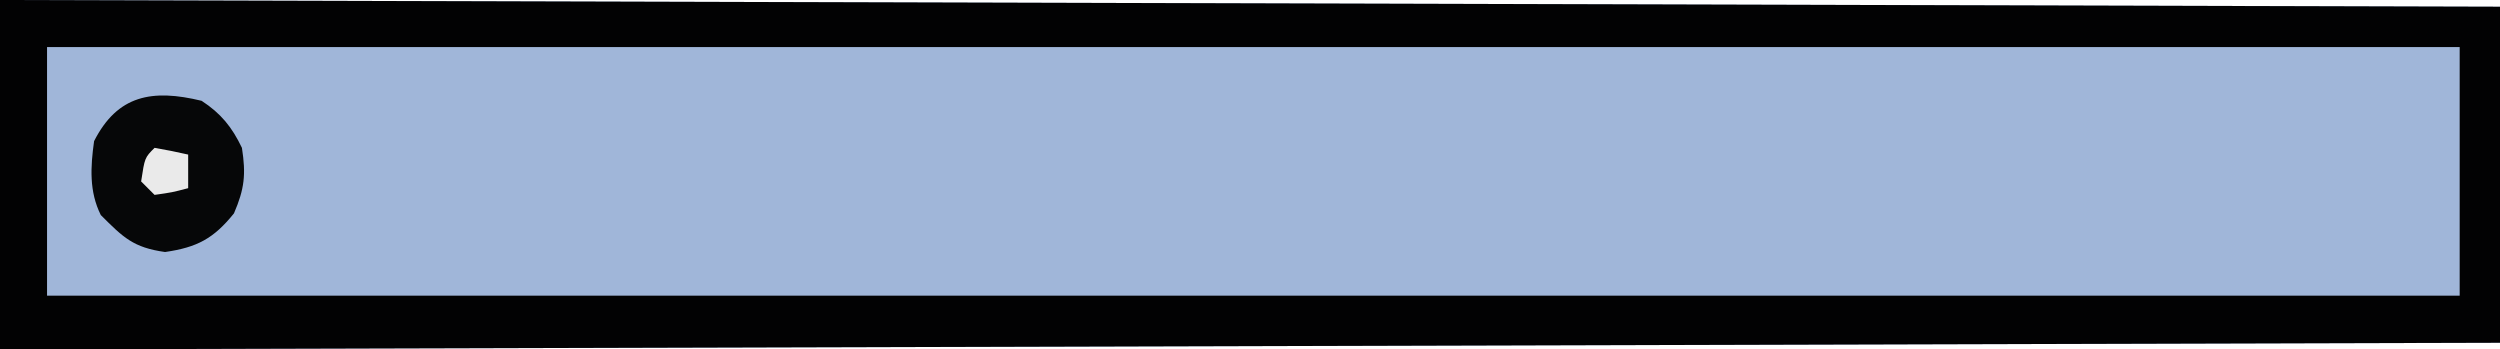 <?xml version="1.0" encoding="UTF-8"?>
<svg version="1.1" xmlns="http://www.w3.org/2000/svg" width="372" height="52">
<path d="M0 0 C122.76 0.33 245.52 0.66 372 1 C372 17.5 372 34 372 51 C249.24 51.33 126.48 51.66 0 52 C0 34.84 0 17.68 0 0 Z " fill="#A0B6D9" transform="translate(0,0)"/>
<path d="M0 0 C122.76 0.33 245.52 0.66 372 1 C372 17.5 372 34 372 51 C249.24 51.33 126.48 51.66 0 52 C0 34.84 0 17.68 0 0 Z M7 7 C7 19.21 7 31.42 7 44 C125.47 44 243.94 44 366 44 C366 31.79 366 19.58 366 7 C247.53 7 129.06 7 7 7 Z " fill="#020203" transform="translate(0,0)"/>
<path d="M0 0 C2.88 1.88 4.517 3.908 6 7 C6.612 10.944 6.387 13.104 4.812 16.75 C1.79 20.502 -0.666 21.806 -5.438 22.5 C-10.167 21.836 -11.657 20.343 -15 17 C-16.754 13.492 -16.532 9.828 -16 6 C-12.507 -0.865 -7.35 -1.784 0 0 Z " fill="#060708" transform="translate(30,15)"/>
<path d="M0 0 C1.675 0.286 3.344 0.618 5 1 C5 2.65 5 4.3 5 6 C2.625 6.625 2.625 6.625 0 7 C-0.66 6.34 -1.32 5.68 -2 5 C-1.464 1.464 -1.464 1.464 0 0 Z " fill="#EAEAEA" transform="translate(23,22)"/>
</svg>
